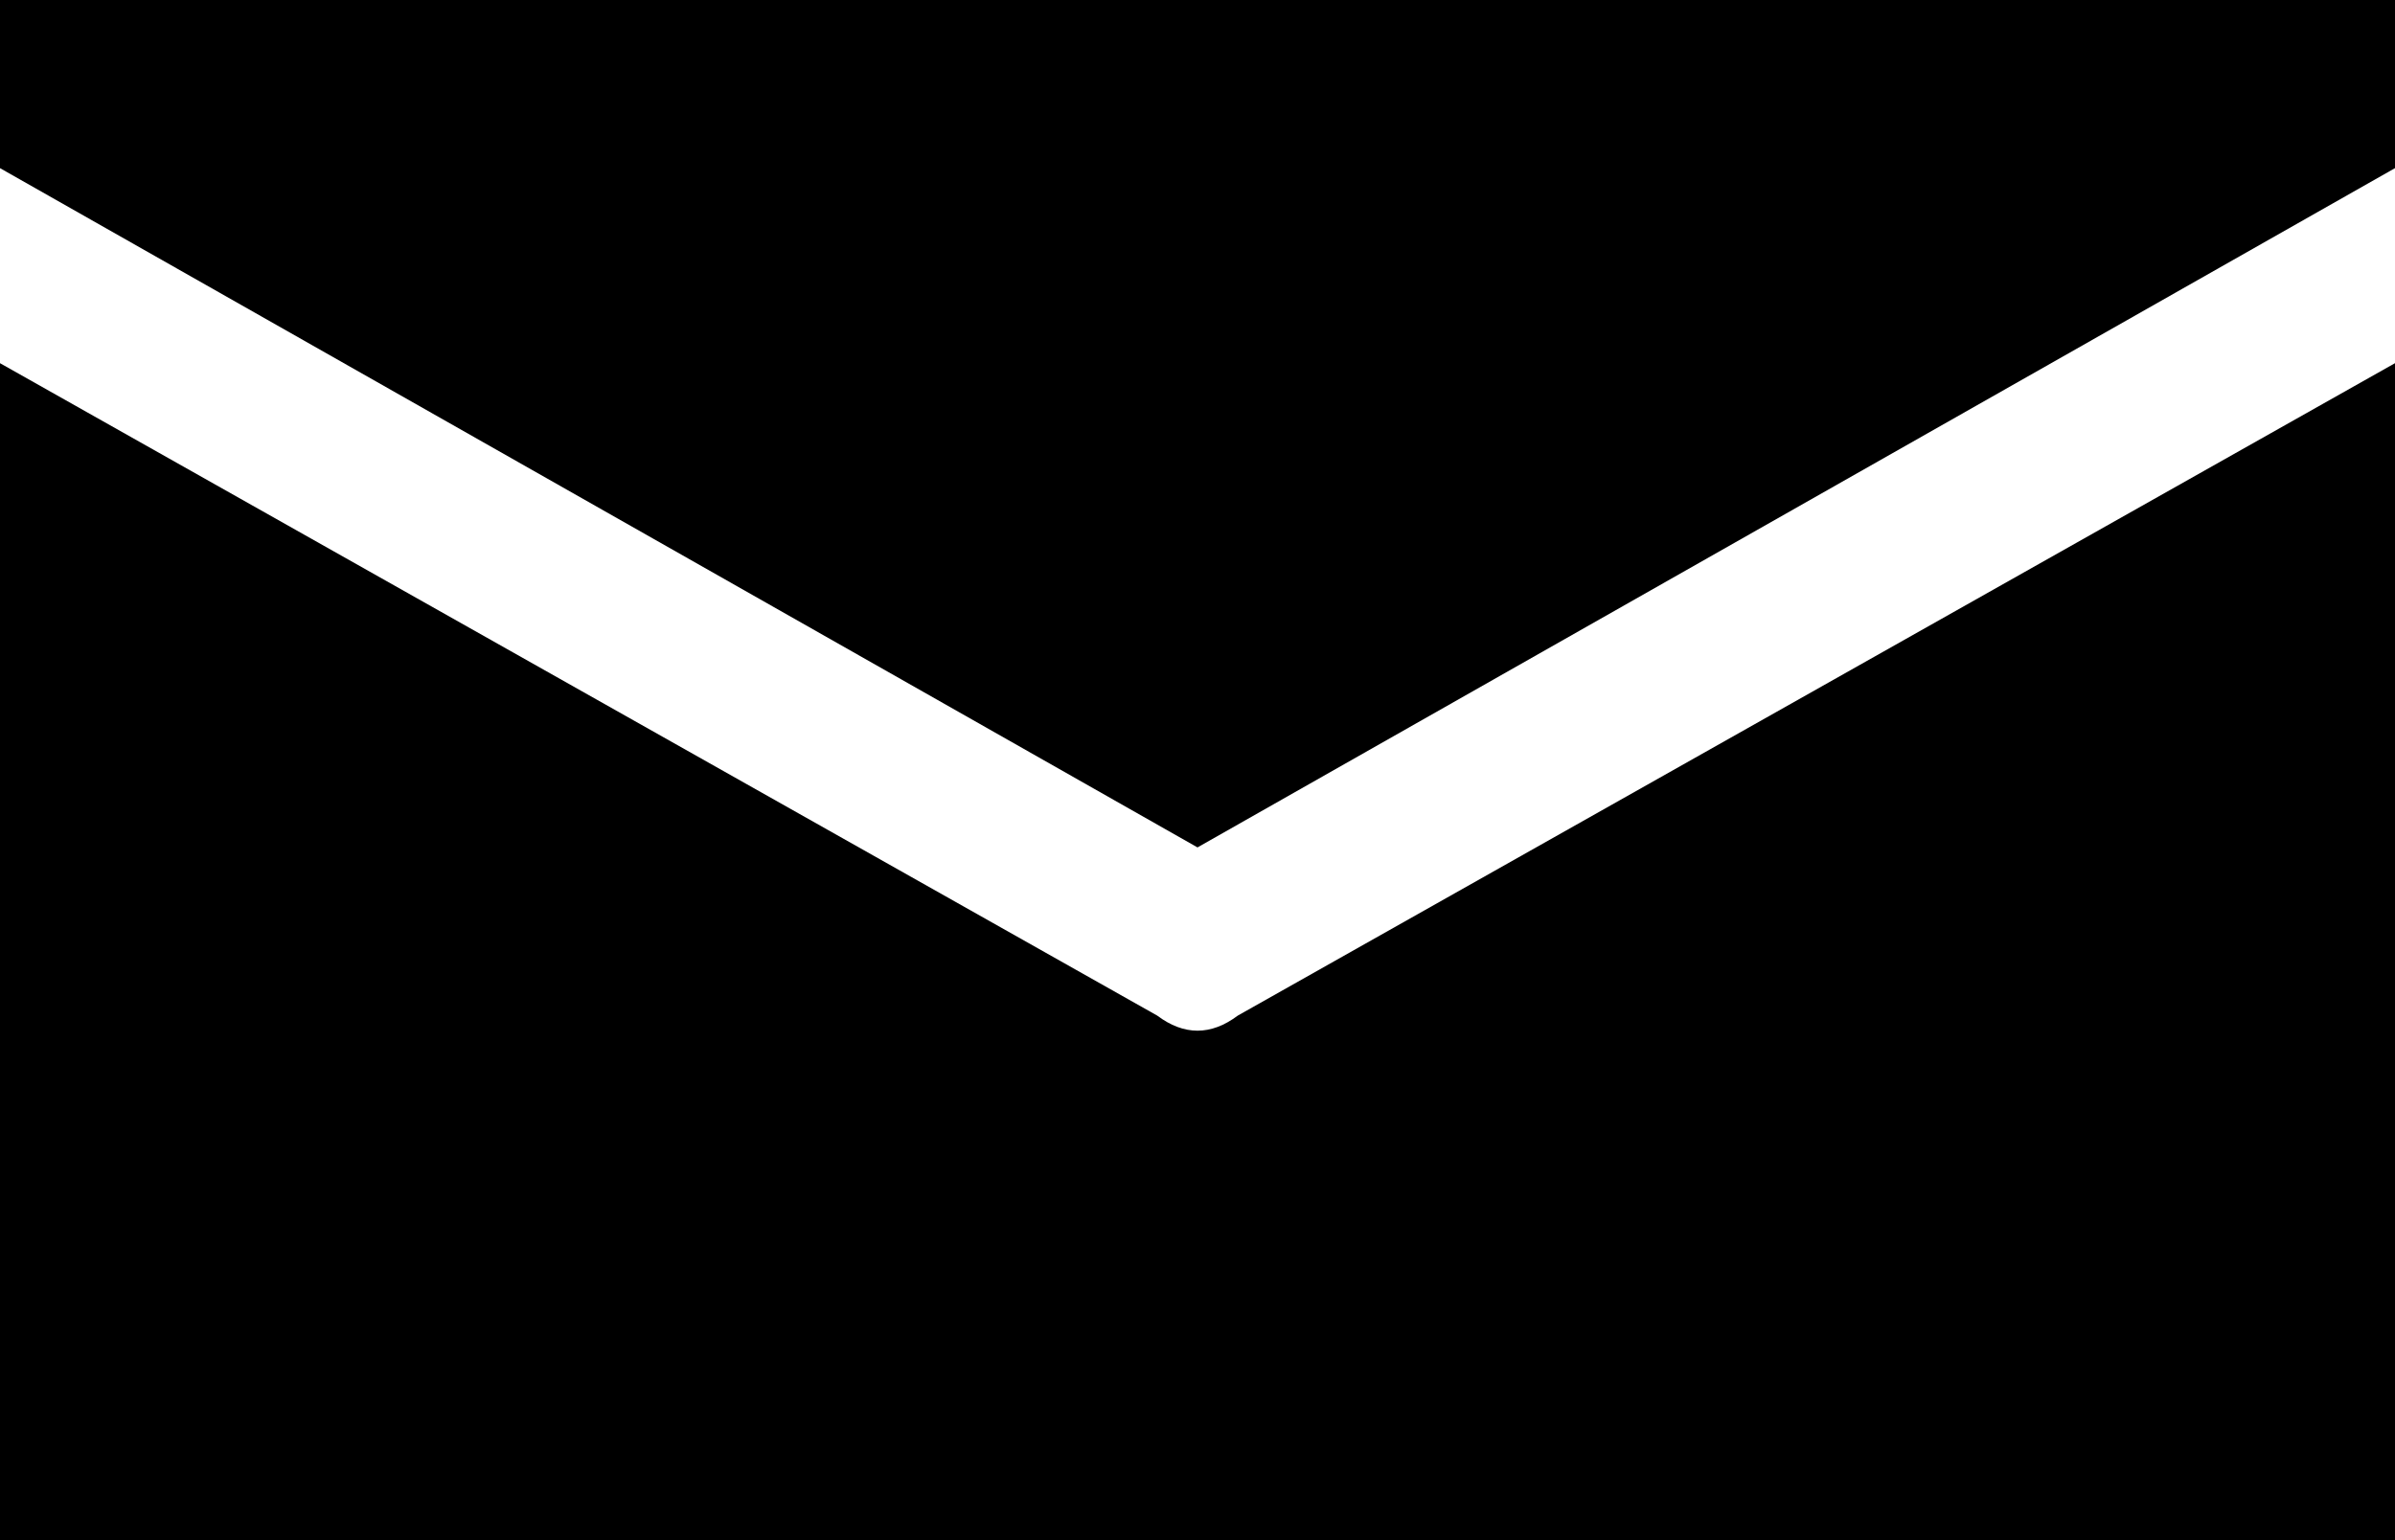 <?xml version="1.0" encoding="UTF-8" standalone="no"?>
<svg
   xmlns:dc="http://purl.org/dc/elements/1.1/"
   xmlns:cc="http://creativecommons.org/ns#"
   xmlns:rdf="http://www.w3.org/1999/02/22-rdf-syntax-ns#"
   xmlns:svg="http://www.w3.org/2000/svg"
   xmlns="http://www.w3.org/2000/svg"
   xmlns:sodipodi="http://sodipodi.sourceforge.net/DTD/sodipodi-0.dtd"
   xmlns:inkscape="http://www.inkscape.org/namespaces/inkscape"
   xml:space="preserve"
   version="1.1"
   style="clip-rule:evenodd;fill-rule:evenodd;image-rendering:optimizeQuality;shape-rendering:geometricPrecision;text-rendering:geometricPrecision"
   viewBox="0 0 356 229"
   x="0px"
   y="0px"
   id="svg16"
   sodipodi:docname="icon_email.svg"
   width="356"
   height="229"
   inkscape:version="0.92.2 5c3e80d, 2017-08-06"><sodipodi:namedview
     pagecolor="#ffffff"
     bordercolor="#666666"
     borderopacity="1"
     objecttolerance="10"
     gridtolerance="10"
     guidetolerance="10"
     inkscape:pageopacity="0"
     inkscape:pageshadow="2"
     inkscape:window-width="1440"
     inkscape:window-height="779"
     id="namedview18"
     showgrid="false"
     inkscape:zoom="0.82445415"
     inkscape:cx="20.319915"
     inkscape:cy="85.875"
     inkscape:window-x="0"
     inkscape:window-y="1"
     inkscape:window-maximized="1"
     inkscape:current-layer="svg16" /><defs
     id="defs4"><style
       type="text/css"
       id="style2">
   
    .fil0 {fill:black;fill-rule:nonzero}
   
  </style></defs><g
     id="g10"><path
       class="fil0"
       d="m 356,54 -172,97 c -4,3 -8,3 -12,0 L 0,54 v 175 h 356 z"
       id="path6"
       inkscape:connector-curvature="0"
       style="fill:#000000;fill-rule:nonzero" /><polygon
       class="fil0"
       points="0,0 0,25 178,126 356,25 356,0 "
       id="polygon8"
       style="fill:#000000;fill-rule:nonzero" /></g></svg>